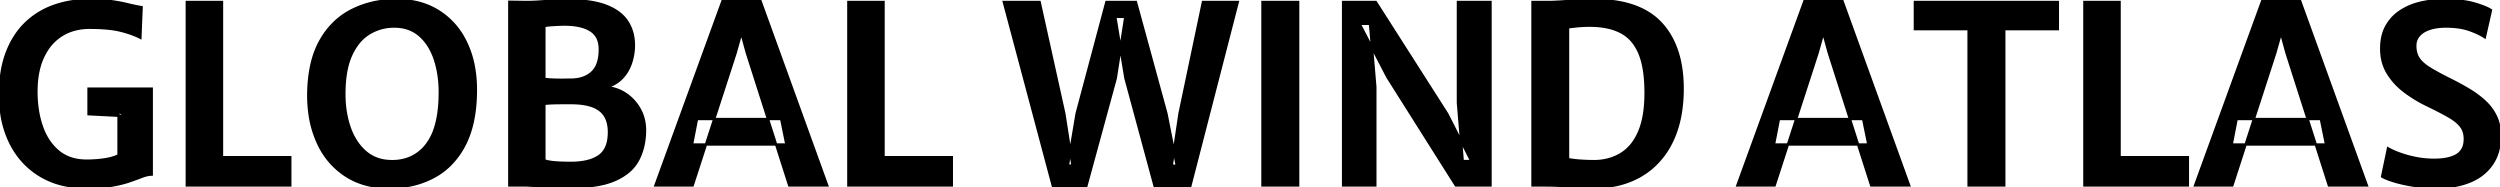 <svg width="1012.401" height="75.914" viewBox="0 0 1012.401 75.914" xmlns="http://www.w3.org/2000/svg"><g id="svgGroup" stroke-linecap="round" fill-rule="evenodd" font-size="9pt" stroke="#000" stroke-width="0.25mm" fill="#000" style="stroke:#000;stroke-width:0.25mm;fill:#000"><path d="M 439.8 75.806 L 426.5 75.806 L 406.5 0.806 L 421 0.806 L 431 45.956 L 434.3 67.056 L 432.45 67.056 L 436 45.956 L 448.05 0.806 L 460 0.806 L 472.35 45.956 L 476.55 67.106 L 474.5 67.106 L 477.65 46.006 L 487.15 0.806 L 501.25 0.806 L 481.9 75.806 L 467.7 75.806 L 455.75 31.656 L 451.65 6.806 L 455.7 6.856 L 451.85 31.656 L 439.8 75.806 Z M 556.95 75.106 L 543.9 75.106 L 543.9 0.806 L 557.15 0.806 L 586.1 46.156 L 595.8 65.206 L 592.35 65.206 L 590.4 41.656 L 590.4 0.806 L 603.6 0.806 L 603.6 75.106 L 589.55 75.106 L 561.85 31.256 L 550.6 9.656 L 554.8 9.656 L 556.95 35.206 L 556.95 75.106 Z M 57.35 2.906 L 56.85 15.306 Q 53.55 13.606 48.85 12.431 A 31.924 31.924 0 0 0 45.6 11.811 Q 41.942 11.292 36.965 11.258 A 103.305 103.305 0 0 0 36.25 11.256 A 23.337 23.337 0 0 0 30.213 12.006 A 19.005 19.005 0 0 0 24.925 14.306 A 19.379 19.379 0 0 0 18.601 20.897 A 24.355 24.355 0 0 0 17.425 23.131 Q 14.912 28.556 14.76 36.033 A 47.794 47.794 0 0 0 14.75 37.006 A 48.889 48.889 0 0 0 15.342 44.779 A 37.942 37.942 0 0 0 16.975 51.306 A 25.219 25.219 0 0 0 19.665 56.835 A 20.06 20.06 0 0 0 23.7 61.356 Q 28.2 65.056 35.05 65.056 A 50.533 50.533 0 0 0 40.267 64.796 A 42.97 42.97 0 0 0 42.5 64.506 Q 46 63.956 48 62.856 L 48 44.906 L 50.5 47.006 L 35.85 46.256 L 35.85 35.906 L 61.45 35.906 L 61.45 70.706 A 10.303 10.303 0 0 0 59.407 70.977 A 14.175 14.175 0 0 0 57.475 71.581 A 115.083 115.083 0 0 1 55.776 72.224 Q 54.272 72.781 52.475 73.406 Q 50.241 74.183 47.235 74.809 A 68.257 68.257 0 0 1 45.45 75.156 A 41.593 41.593 0 0 1 42.085 75.613 Q 40.2 75.796 38.041 75.864 A 84.725 84.725 0 0 1 35.35 75.906 A 43.329 43.329 0 0 1 26.285 75.001 A 32.223 32.223 0 0 1 16.4 71.181 Q 8.5 66.456 4.25 58.006 A 39.219 39.219 0 0 1 0.611 46.429 A 52.017 52.017 0 0 1 0 38.306 Q 0 28.406 2.8 21.181 A 35.381 35.381 0 0 1 6.506 14.033 A 29.242 29.242 0 0 1 10.55 9.256 Q 15.5 4.556 22.1 2.281 Q 28.7 0.006 36.3 0.006 A 99.641 99.641 0 0 1 39.845 0.065 Q 43.004 0.177 45.3 0.506 Q 48.568 0.972 51.16 1.592 A 45.379 45.379 0 0 1 51.525 1.681 A 83.199 83.199 0 0 0 55.078 2.475 A 98.746 98.746 0 0 0 57.35 2.906 Z M 297.9 21.456 L 280.5 75.106 L 265.4 75.106 L 292.7 0.106 L 307.85 0.106 L 335 75.106 L 319.6 75.106 L 302.45 21.456 L 300.2 13.306 L 297.9 21.456 Z M 736.05 21.456 L 718.65 75.106 L 703.55 75.106 L 730.85 0.106 L 746 0.106 L 773.15 75.106 L 757.75 75.106 L 740.6 21.456 L 738.35 13.306 L 736.05 21.456 Z M 921.4 21.456 L 904 75.106 L 888.9 75.106 L 916.2 0.106 L 931.35 0.106 L 958.5 75.106 L 943.1 75.106 L 925.95 21.456 L 923.7 13.306 L 921.4 21.456 Z M 964.65 71.506 L 967.05 60.056 A 22 22 0 0 0 968.623 60.877 Q 969.508 61.298 970.549 61.715 A 45.939 45.939 0 0 0 971.9 62.231 Q 974.85 63.306 978.425 64.006 Q 982 64.706 985.65 64.706 A 31.478 31.478 0 0 0 988.919 64.547 Q 992.361 64.187 994.52 63.005 A 8.596 8.596 0 0 0 995.025 62.706 A 6.531 6.531 0 0 0 997.979 58.207 A 10.509 10.509 0 0 0 998.15 56.256 A 9.636 9.636 0 0 0 997.846 53.776 A 7.444 7.444 0 0 0 996.5 51.056 A 11.696 11.696 0 0 0 995.003 49.498 Q 993.538 48.215 991.35 46.981 Q 988.958 45.63 985.677 43.988 A 233.979 233.979 0 0 0 982.45 42.406 Q 977.85 40.156 973.7 37.031 Q 969.55 33.906 966.925 29.631 A 17.756 17.756 0 0 1 964.445 22.278 A 22.42 22.42 0 0 1 964.3 19.706 Q 964.3 14.597 966.205 10.952 A 14.223 14.223 0 0 1 966.35 10.681 Q 968.4 6.956 971.975 4.581 A 24.554 24.554 0 0 1 978.376 1.584 A 28.856 28.856 0 0 1 980.125 1.106 A 40.26 40.26 0 0 1 987.625 0.058 A 46.522 46.522 0 0 1 989.85 0.006 A 64.848 64.848 0 0 1 994.628 0.171 Q 997.01 0.347 999.039 0.712 A 28.611 28.611 0 0 1 1002.025 1.406 Q 1005.735 2.493 1007.74 3.521 A 10.289 10.289 0 0 1 1008.75 4.106 L 1006.25 15.106 A 20.392 20.392 0 0 0 1004.02 13.814 Q 1002.216 12.907 999.9 12.106 A 22.595 22.595 0 0 0 996.172 11.183 Q 994.303 10.876 992.165 10.789 A 42.512 42.512 0 0 0 990.45 10.756 Q 986.88 10.756 984.122 11.616 A 15.632 15.632 0 0 0 984.075 11.631 A 11.889 11.889 0 0 0 981.908 12.544 A 8.549 8.549 0 0 0 979.7 14.256 A 6.058 6.058 0 0 0 978.125 17.969 A 7.963 7.963 0 0 0 978.1 18.606 A 10.895 10.895 0 0 0 978.345 20.972 A 7.993 7.993 0 0 0 979.475 23.681 A 10.097 10.097 0 0 0 980.873 25.338 Q 982.1 26.527 983.925 27.656 A 69.096 69.096 0 0 0 986.371 29.092 Q 987.566 29.764 988.949 30.492 A 156.176 156.176 0 0 0 991.9 32.006 A 117.081 117.081 0 0 1 998.583 35.572 A 105.017 105.017 0 0 1 999.75 36.256 A 40.247 40.247 0 0 1 1004.436 39.493 A 34.708 34.708 0 0 1 1006.3 41.106 Q 1009.15 43.756 1010.775 47.156 Q 1012.4 50.556 1012.4 54.956 A 24.033 24.033 0 0 1 1011.819 60.373 A 17.823 17.823 0 0 1 1009.25 66.381 A 18.911 18.911 0 0 1 1002.399 72.492 A 23.751 23.751 0 0 1 1000.325 73.481 Q 994.813 75.795 987.364 75.901 A 50.54 50.54 0 0 1 986.65 75.906 Q 981.65 75.906 977.125 75.156 A 76.187 76.187 0 0 1 973.907 74.554 Q 971.372 74.021 969.325 73.381 A 48.614 48.614 0 0 1 967.805 72.879 Q 966.29 72.349 965.322 71.871 A 8.89 8.89 0 0 1 964.65 71.506 Z M 811.65 75.106 L 797.2 75.106 L 797.2 11.806 L 775.45 11.806 L 775.45 0.806 L 833.35 0.806 L 833.35 11.806 L 811.65 11.806 L 811.65 75.106 Z M 213.4 75.106 L 206.25 75.106 L 206.25 0.706 L 213.1 0.806 Q 215.6 0.806 218.175 0.631 Q 220.75 0.456 223.75 0.281 A 99.047 99.047 0 0 1 226.925 0.149 A 135.244 135.244 0 0 1 230.45 0.106 A 62.5 62.5 0 0 1 236.402 0.371 Q 241.694 0.879 245.5 2.356 Q 250.685 4.367 253.393 7.837 A 13.422 13.422 0 0 1 254 8.681 A 16.146 16.146 0 0 1 256.51 15.488 A 20.956 20.956 0 0 1 256.7 18.356 Q 256.7 22.006 255.525 25.531 Q 254.35 29.056 251.85 31.656 A 13.006 13.006 0 0 1 247.09 34.772 A 16.291 16.291 0 0 1 245.45 35.306 Q 249.9 35.656 253.45 38.056 Q 257 40.456 259.1 44.256 Q 261.2 48.056 261.2 52.706 A 28.523 28.523 0 0 1 260.476 59.261 A 23.146 23.146 0 0 1 258.475 64.681 A 16.416 16.416 0 0 1 253.546 70.323 A 23.63 23.63 0 0 1 249.125 72.856 A 28.423 28.423 0 0 1 243.971 74.535 Q 238.65 75.766 231.278 75.804 A 91.566 91.566 0 0 1 230.8 75.806 A 171.104 171.104 0 0 1 222.433 75.595 A 188.322 188.322 0 0 1 221.2 75.531 A 5013.462 5013.462 0 0 0 218.857 75.401 Q 216.575 75.275 214.852 75.183 A 1442.864 1442.864 0 0 0 213.4 75.106 Z M 620.6 75.106 L 620.6 0.806 L 622.7 0.806 L 624.775 0.806 L 626.8 0.806 Q 628.95 0.806 632.05 0.606 Q 635.15 0.406 638.65 0.206 Q 642.15 0.006 645.5 0.006 Q 663.9 0.006 672.65 9.431 Q 681.4 18.856 681.4 35.906 A 60.21 60.21 0 0 1 680.604 45.963 Q 679.649 51.597 677.549 56.285 A 36.271 36.271 0 0 1 676.925 57.606 A 32.279 32.279 0 0 1 668.797 68.101 A 31.148 31.148 0 0 1 664.15 71.331 Q 655.85 76.056 644.35 75.906 Q 639.8 75.806 634.95 75.456 Q 630.1 75.106 626.1 75.106 L 624.25 75.106 L 622.425 75.106 L 620.6 75.106 Z M 117.55 75.106 L 75.65 75.106 L 75.65 0.806 L 89.9 0.806 L 89.9 63.656 L 117.55 63.656 L 117.55 75.106 Z M 385.45 75.106 L 343.55 75.106 L 343.55 0.806 L 357.8 0.806 L 357.8 63.656 L 385.45 63.656 L 385.45 75.106 Z M 886 75.106 L 844.1 75.106 L 844.1 0.806 L 858.35 0.806 L 858.35 63.656 L 886 63.656 L 886 75.106 Z M 140.275 71.281 A 28.817 28.817 0 0 0 148.829 74.896 Q 153.308 76.004 158.5 75.906 A 44.249 44.249 0 0 0 163.337 75.548 A 35.558 35.558 0 0 0 175.925 71.531 A 28.23 28.23 0 0 0 181.99 67.073 A 31.964 31.964 0 0 0 188 58.981 A 33.273 33.273 0 0 0 189.578 55.542 Q 192.499 48.115 192.7 37.856 A 63.218 63.218 0 0 0 192.715 36.493 Q 192.715 31.961 192.05 27.909 A 39.127 39.127 0 0 0 188.975 17.706 A 36.158 36.158 0 0 0 188.333 16.393 A 29.723 29.723 0 0 0 177.55 4.506 Q 170.333 0.001 160.629 0.001 A 42.334 42.334 0 0 0 160 0.006 A 46.465 46.465 0 0 0 155.786 0.258 A 38.081 38.081 0 0 0 142.275 4.206 A 28.961 28.961 0 0 0 136.819 7.836 A 31.339 31.339 0 0 0 129.75 16.506 A 31.53 31.53 0 0 0 128.102 19.9 Q 126.473 23.822 125.657 28.576 A 59.735 59.735 0 0 0 124.85 37.506 Q 124.769 42.14 125.377 46.332 A 41.52 41.52 0 0 0 128.65 57.706 A 36.827 36.827 0 0 0 129.165 58.784 A 30.496 30.496 0 0 0 140.275 71.281 Z M 525.7 75.106 L 511.25 75.106 L 511.25 0.806 L 525.7 0.806 L 525.7 75.106 Z M 635 11.106 L 635 64.406 A 24.822 24.822 0 0 0 636.668 64.708 Q 637.603 64.847 638.678 64.948 A 51.184 51.184 0 0 0 640.025 65.056 Q 643 65.256 645.8 65.256 A 22.62 22.62 0 0 0 651.956 64.341 A 19.178 19.178 0 0 0 656.55 62.281 A 16.911 16.911 0 0 0 661.641 57.322 A 23.501 23.501 0 0 0 663.8 53.331 Q 666.4 47.256 666.4 37.606 Q 666.4 30.898 665.298 26.022 A 26.773 26.773 0 0 0 663.9 21.556 A 18.953 18.953 0 0 0 661.23 16.99 A 15.036 15.036 0 0 0 656.375 13.006 A 21.632 21.632 0 0 0 651.11 11.139 Q 647.811 10.406 643.8 10.406 Q 641.3 10.406 638.9 10.631 A 92.51 92.51 0 0 0 637.757 10.745 Q 636.355 10.894 635.327 11.053 A 29.329 29.329 0 0 0 635 11.106 Z M 158.8 65.256 A 18.549 18.549 0 0 0 165.649 64.037 A 16.725 16.725 0 0 0 172.9 58.406 A 21.536 21.536 0 0 0 176.069 52.234 Q 178.1 46.231 178.1 37.356 A 46.226 46.226 0 0 0 177.47 29.562 A 37.056 37.056 0 0 0 176.05 23.906 A 24.992 24.992 0 0 0 173.69 18.802 A 19.241 19.241 0 0 0 169.9 14.306 A 14.407 14.407 0 0 0 162.257 10.932 A 19.442 19.442 0 0 0 159.6 10.756 Q 154.15 10.756 149.55 13.531 A 16.874 16.874 0 0 0 144.686 18.045 A 23.964 23.964 0 0 0 142.2 22.331 Q 139.45 28.356 139.45 38.106 Q 139.45 45.556 141.625 51.731 A 25.567 25.567 0 0 0 144.231 57.126 A 20.29 20.29 0 0 0 148.1 61.581 A 15.201 15.201 0 0 0 156.287 65.104 A 20.261 20.261 0 0 0 158.8 65.256 Z M 318.45 58.506 L 280.25 58.506 L 282.25 48.206 L 316.35 48.206 L 318.45 58.506 Z M 756.6 58.506 L 718.4 58.506 L 720.4 48.206 L 754.5 48.206 L 756.6 58.506 Z M 941.95 58.506 L 903.75 58.506 L 905.75 48.206 L 939.85 48.206 L 941.95 58.506 Z M 220.45 42.056 L 220.45 64.856 A 3.465 3.465 0 0 0 220.987 65.093 Q 221.582 65.304 222.494 65.458 A 18.382 18.382 0 0 0 223.15 65.556 A 39.025 39.025 0 0 0 225.521 65.791 A 48.83 48.83 0 0 0 227.275 65.881 A 153.471 153.471 0 0 0 228.863 65.926 Q 229.491 65.941 230.063 65.948 A 85.064 85.064 0 0 0 231.15 65.956 Q 236.019 65.956 239.414 64.771 A 13.173 13.173 0 0 0 242.6 63.181 Q 245.977 60.838 246.503 55.555 A 20.703 20.703 0 0 0 246.6 53.506 A 15.639 15.639 0 0 0 246.257 50.116 Q 245.473 46.587 242.9 44.606 A 11.31 11.31 0 0 0 239.679 42.925 Q 236.643 41.872 232.16 41.767 A 43.17 43.17 0 0 0 231.15 41.756 L 228.45 41.756 Q 226.95 41.756 225.4 41.781 Q 223.85 41.806 222.575 41.881 A 57.558 57.558 0 0 0 221.964 41.92 Q 221.088 41.981 220.45 42.056 Z M 220.45 10.606 L 220.45 31.956 A 26.274 26.274 0 0 0 221.619 32.087 Q 222.238 32.143 222.925 32.181 Q 224.3 32.256 225.8 32.281 Q 227.3 32.306 228.675 32.281 A 168.834 168.834 0 0 1 229.816 32.263 Q 230.51 32.256 231.1 32.256 A 16.404 16.404 0 0 0 234.688 31.886 Q 237.679 31.216 239.725 29.331 A 8.839 8.839 0 0 0 242.004 25.814 Q 242.9 23.382 242.9 19.956 A 11.598 11.598 0 0 0 242.537 16.955 A 7.629 7.629 0 0 0 239.175 12.331 Q 236.528 10.643 232.252 10.154 A 33.149 33.149 0 0 0 228.5 9.956 A 25.234 25.234 0 0 0 228.044 9.96 Q 227.275 9.974 226 10.031 Q 224.3 10.106 222.675 10.231 A 20.648 20.648 0 0 0 221.948 10.298 Q 220.941 10.412 220.482 10.593 A 1.748 1.748 0 0 0 220.45 10.606 Z" vector-effect="non-scaling-stroke"/></g></svg>
